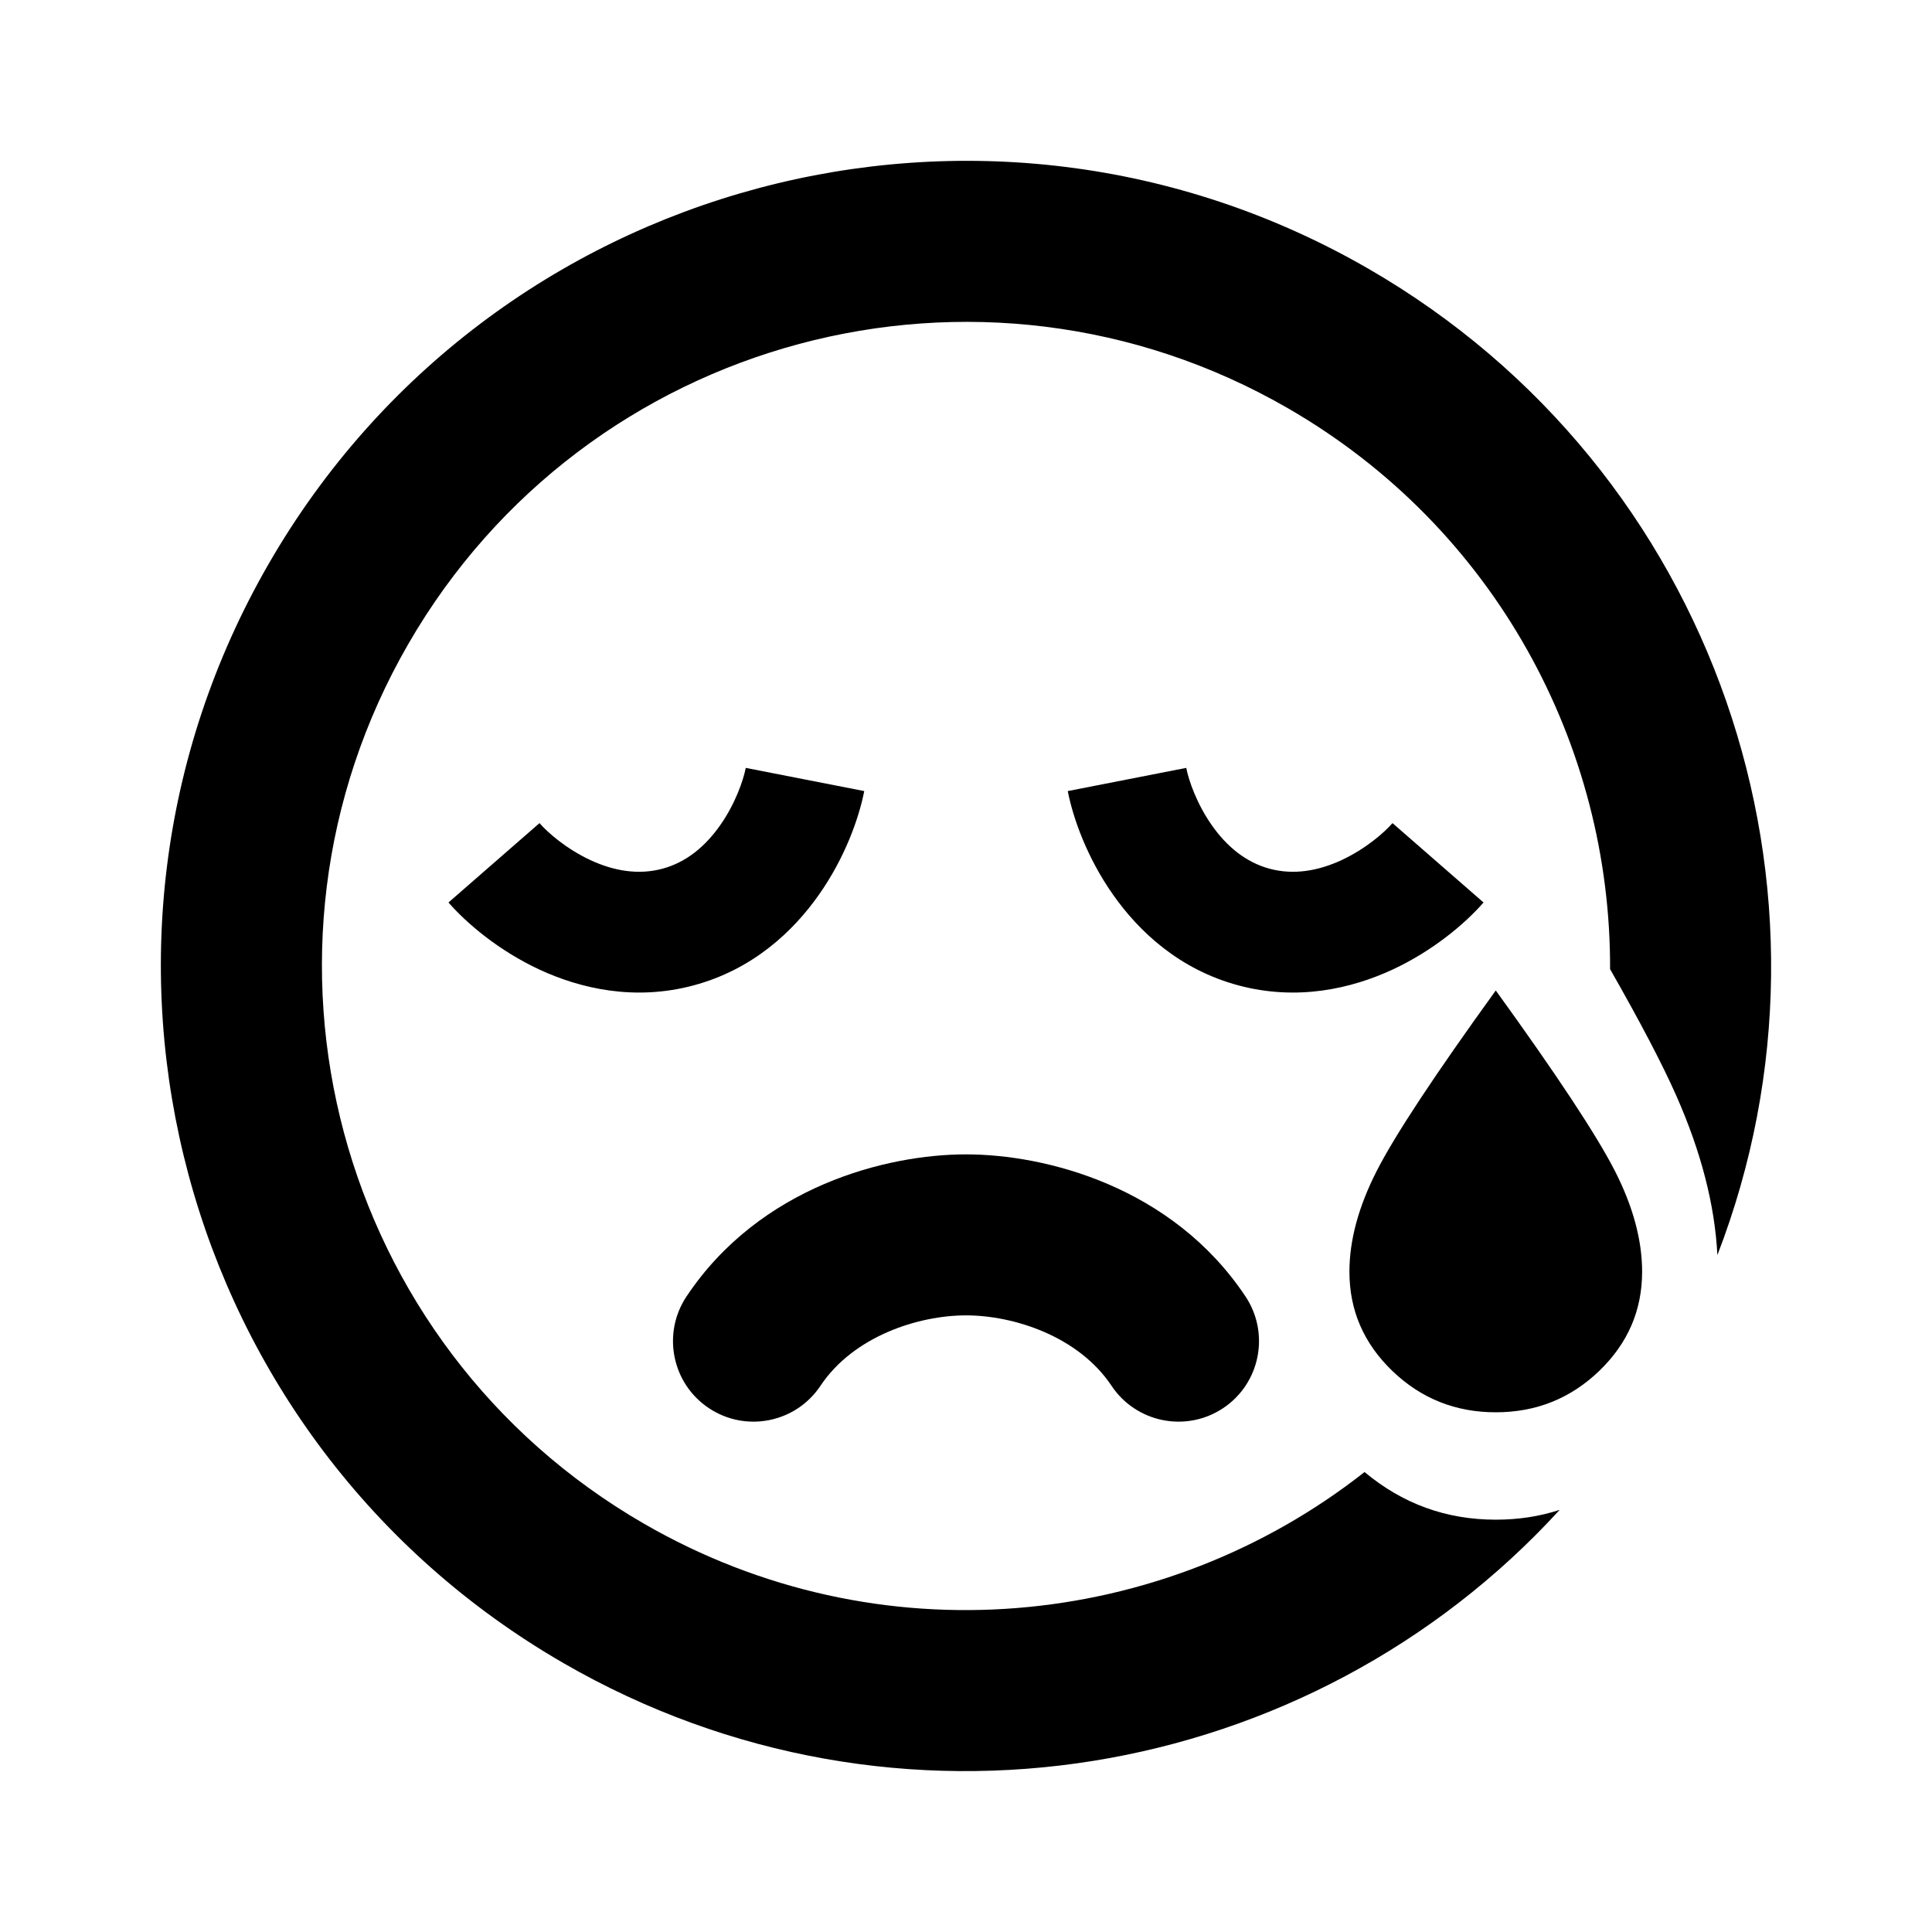 <svg width="24" height="24" viewBox="0 0 24 24" fill="none" xmlns="http://www.w3.org/2000/svg">
<path d="M5.072 8C7.281 4.173 12.174 2.862 16 5.072C18.576 6.559 20.012 9.263 20.001 12.039C20.376 12.696 20.65 13.219 20.823 13.61C21.131 14.306 21.302 14.966 21.334 15.591C23.079 11.075 21.324 5.836 17 3.339C12.217 0.578 6.101 2.217 3.34 7C0.578 11.783 2.217 17.898 7 20.66C11.139 23.05 16.277 22.144 19.375 18.756C19.125 18.838 18.861 18.878 18.581 18.878C17.966 18.878 17.423 18.681 16.951 18.286C14.456 20.25 10.918 20.613 8 18.928C4.174 16.719 2.863 11.826 5.072 8Z" fill="black"/>
<path d="M18.581 17.544C19.081 17.544 19.509 17.373 19.865 17.031C20.221 16.689 20.399 16.278 20.399 15.798C20.399 15.405 20.286 14.986 20.059 14.542C19.831 14.098 19.339 13.352 18.581 12.304C17.824 13.352 17.331 14.098 17.104 14.542C16.877 14.986 16.763 15.405 16.763 15.798C16.763 16.278 16.941 16.689 17.297 17.031C17.653 17.373 18.081 17.544 18.581 17.544Z" fill="black"/>
<path d="M8.805 17.492C9.265 17.799 9.886 17.674 10.192 17.215C10.601 16.601 11.405 16.34 12 16.34C12.595 16.34 13.399 16.601 13.808 17.215C14.114 17.674 14.735 17.799 15.195 17.492C15.654 17.186 15.778 16.565 15.472 16.105C14.562 14.739 12.989 14.34 12 14.34C11.011 14.34 9.439 14.739 8.528 16.105C8.222 16.565 8.346 17.186 8.805 17.492Z" fill="black"/>
<path d="M9.264 9.539C9.234 9.693 9.135 9.983 8.946 10.252C8.762 10.514 8.526 10.712 8.227 10.792C7.928 10.872 7.624 10.819 7.333 10.684C7.036 10.545 6.805 10.344 6.702 10.225L5.571 11.211C5.8 11.473 6.196 11.809 6.7 12.044C7.211 12.281 7.883 12.437 8.615 12.241C9.347 12.045 9.851 11.574 10.174 11.113C10.494 10.658 10.669 10.169 10.736 9.827L9.264 9.539Z" fill="black"/>
<path d="M14.736 9.539C14.766 9.693 14.865 9.983 15.054 10.252C15.238 10.514 15.475 10.712 15.773 10.792C16.072 10.872 16.376 10.819 16.667 10.684C16.964 10.545 17.195 10.344 17.298 10.225L18.429 11.211C18.2 11.473 17.804 11.809 17.3 12.044C16.789 12.281 16.117 12.437 15.385 12.241C14.653 12.045 14.149 11.574 13.826 11.113C13.506 10.658 13.331 10.169 13.264 9.827L14.736 9.539Z" fill="black"/>
</svg>
